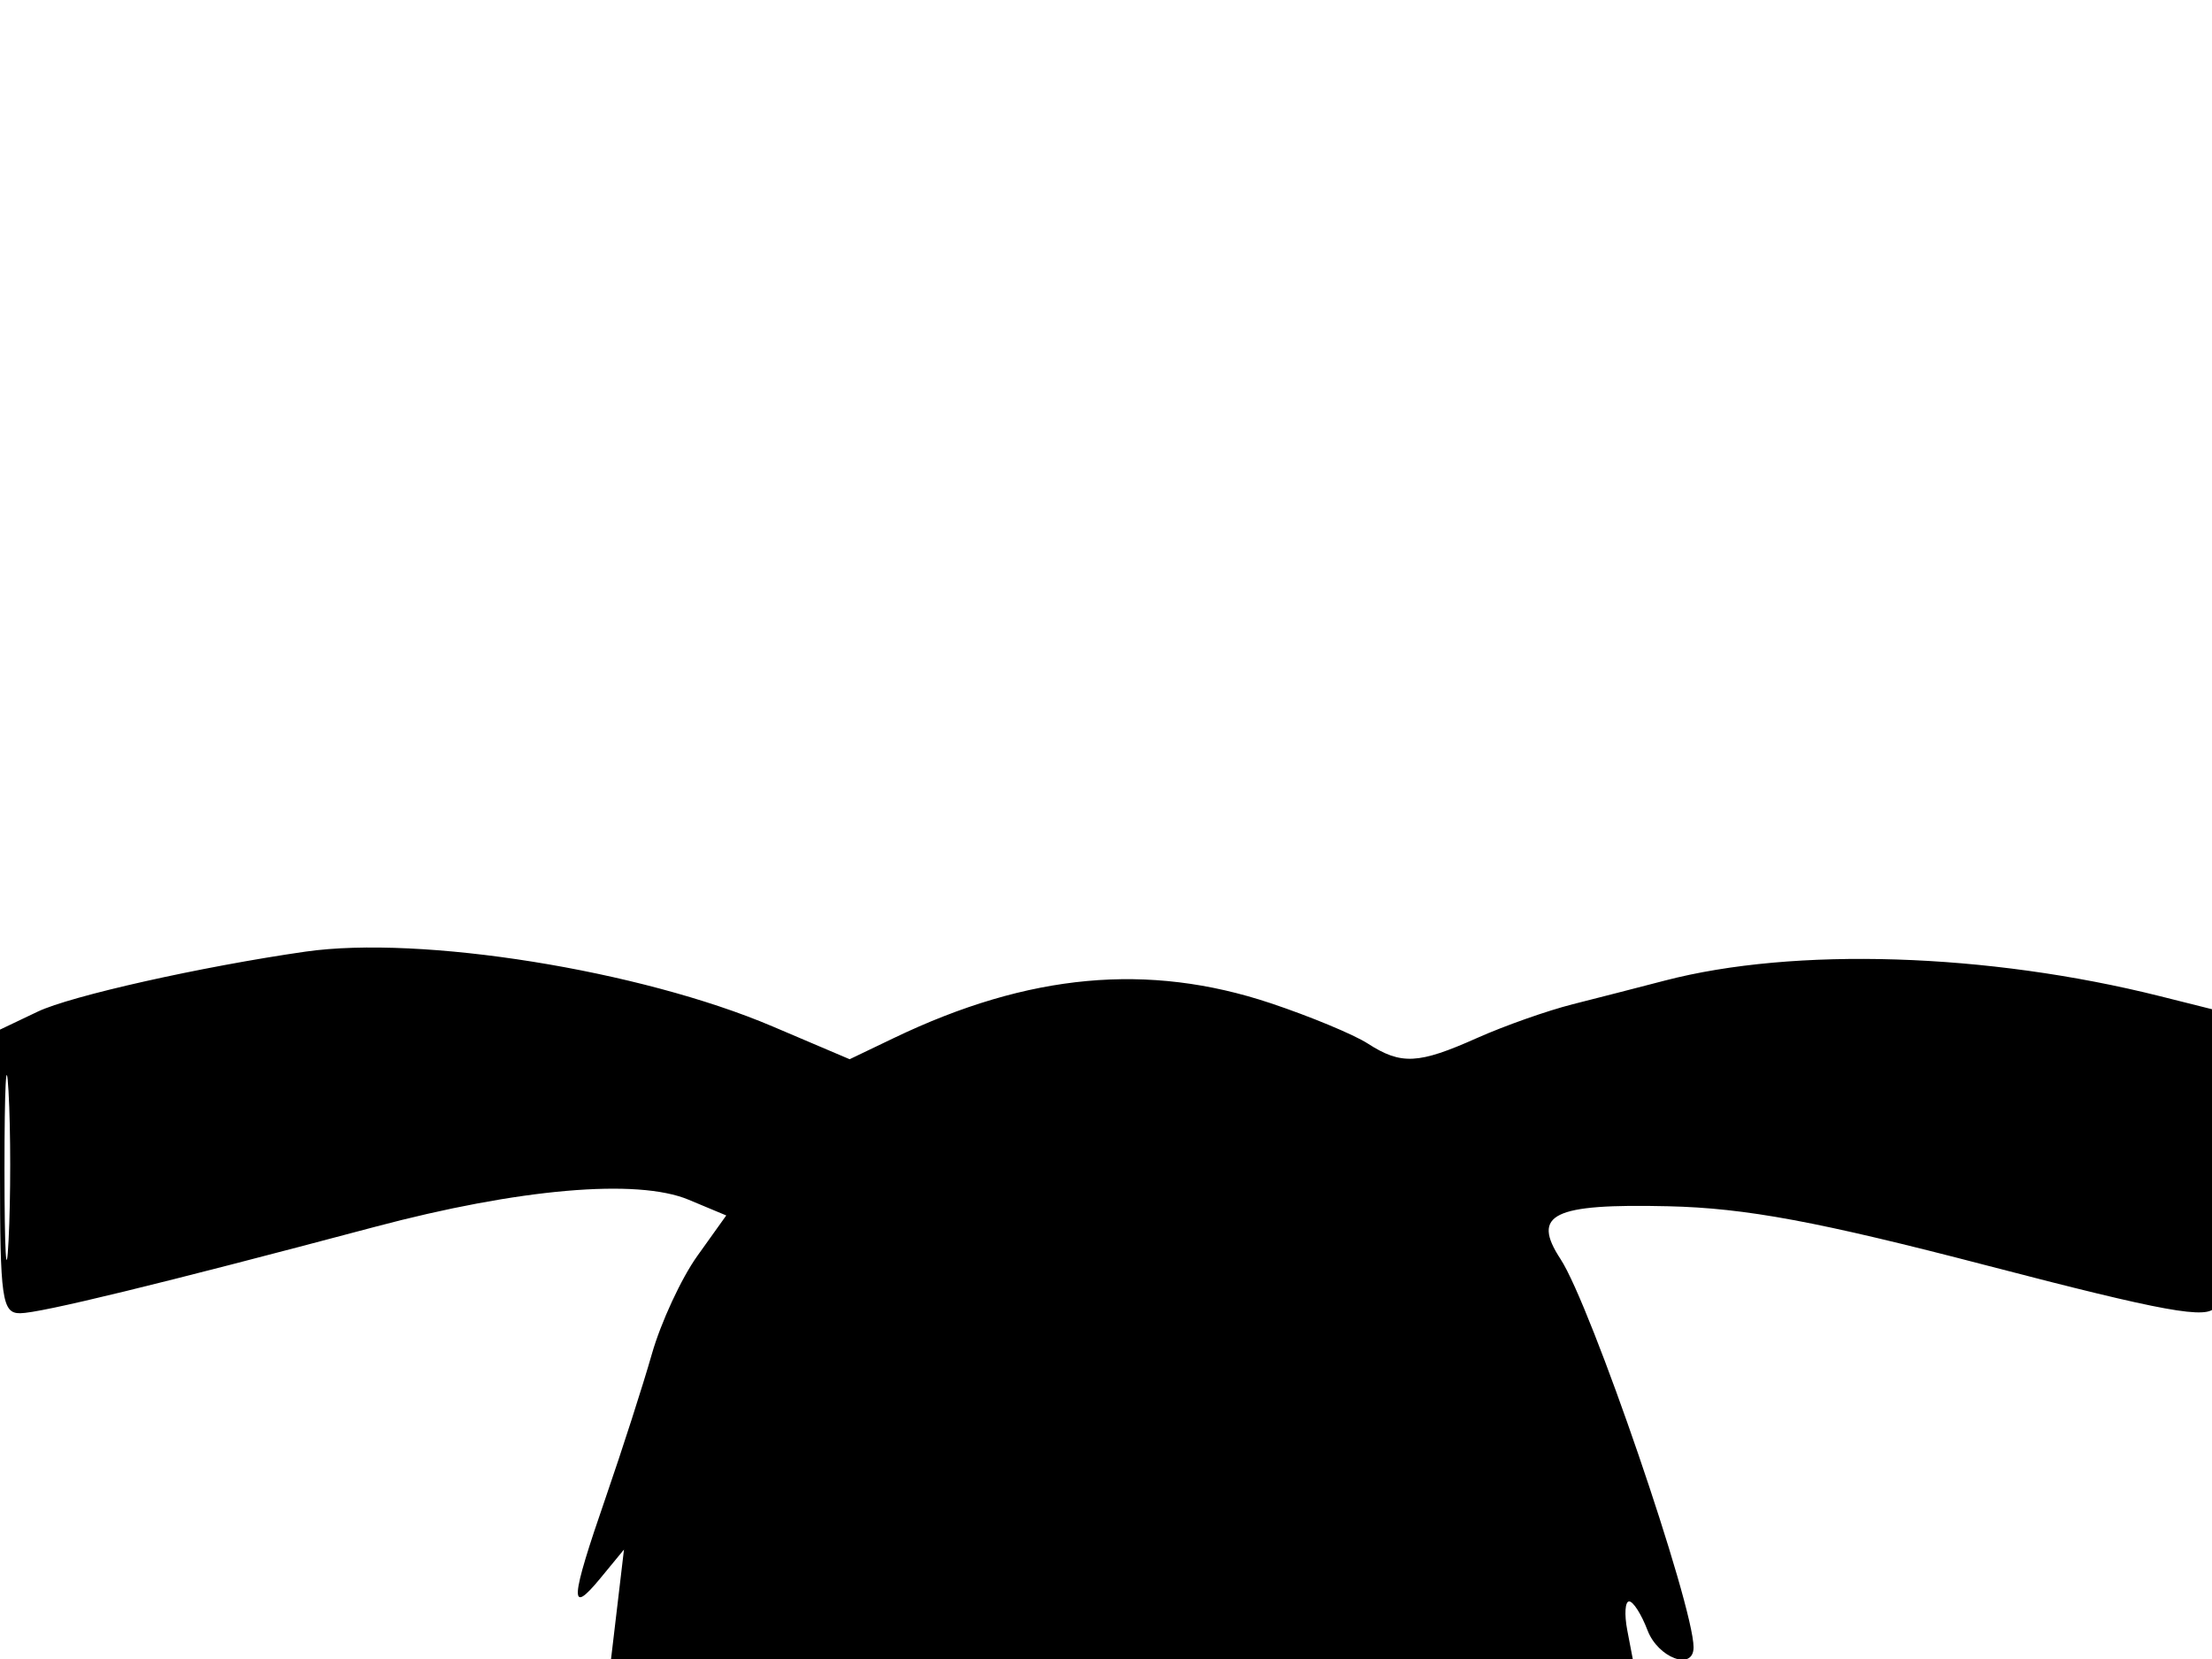 <svg xmlns="http://www.w3.org/2000/svg" width="192" height="144" viewBox="0 0 192 144" version="1.1">
	<path d="M 26.500 82.603 C 17.483 83.900, 6.141 86.442, 3.274 87.809 L 0 89.370 0 101.685 C 0 112.751, 0.177 113.999, 1.750 113.988 C 3.509 113.976, 13.943 111.436, 32.500 106.501 C 45.054 103.162, 55.312 102.272, 59.769 104.134 L 63.039 105.500 60.522 109.022 C 59.138 110.959, 57.365 114.784, 56.583 117.522 C 55.801 120.260, 54 125.859, 52.581 129.965 C 49.479 138.936, 49.387 140.299, 52.103 137 L 54.161 134.500 53.600 139.250 L 53.038 144 97.380 144 L 141.723 144 141.245 141.500 C 140.982 140.125, 141.055 139, 141.408 139 C 141.761 139, 142.477 140.125, 143 141.500 C 143.917 143.911, 147 145.057, 147 142.987 C 147 139.310, 138.098 113.325, 135.458 109.295 C 132.897 105.387, 134.766 104.469, 144.804 104.702 C 151.542 104.859, 157.779 106.019, 172.500 109.854 C 187.929 113.874, 191.647 114.547, 192.281 113.436 C 192.711 112.683, 192.936 106.590, 192.781 99.896 L 192.500 87.725 187.500 86.471 C 172.496 82.710, 155.753 82.182, 144.500 85.115 C 142.300 85.689, 138.700 86.614, 136.500 87.170 C 134.300 87.727, 130.575 89.041, 128.223 90.091 C 123.106 92.375, 121.629 92.450, 118.715 90.575 C 117.497 89.791, 113.702 88.216, 110.282 87.075 C 99.664 83.532, 89.291 84.488, 77.624 90.082 L 73.749 91.940 67.054 89.091 C 55.579 84.208, 36.533 81.161, 26.500 82.603 M 0.389 101.500 C 0.390 108.650, 0.550 111.444, 0.742 107.708 C 0.935 103.973, 0.934 98.123, 0.739 94.708 C 0.545 91.294, 0.387 94.350, 0.389 101.500" stroke="none" fill="black" fill-rule="evenodd"/>
</svg>